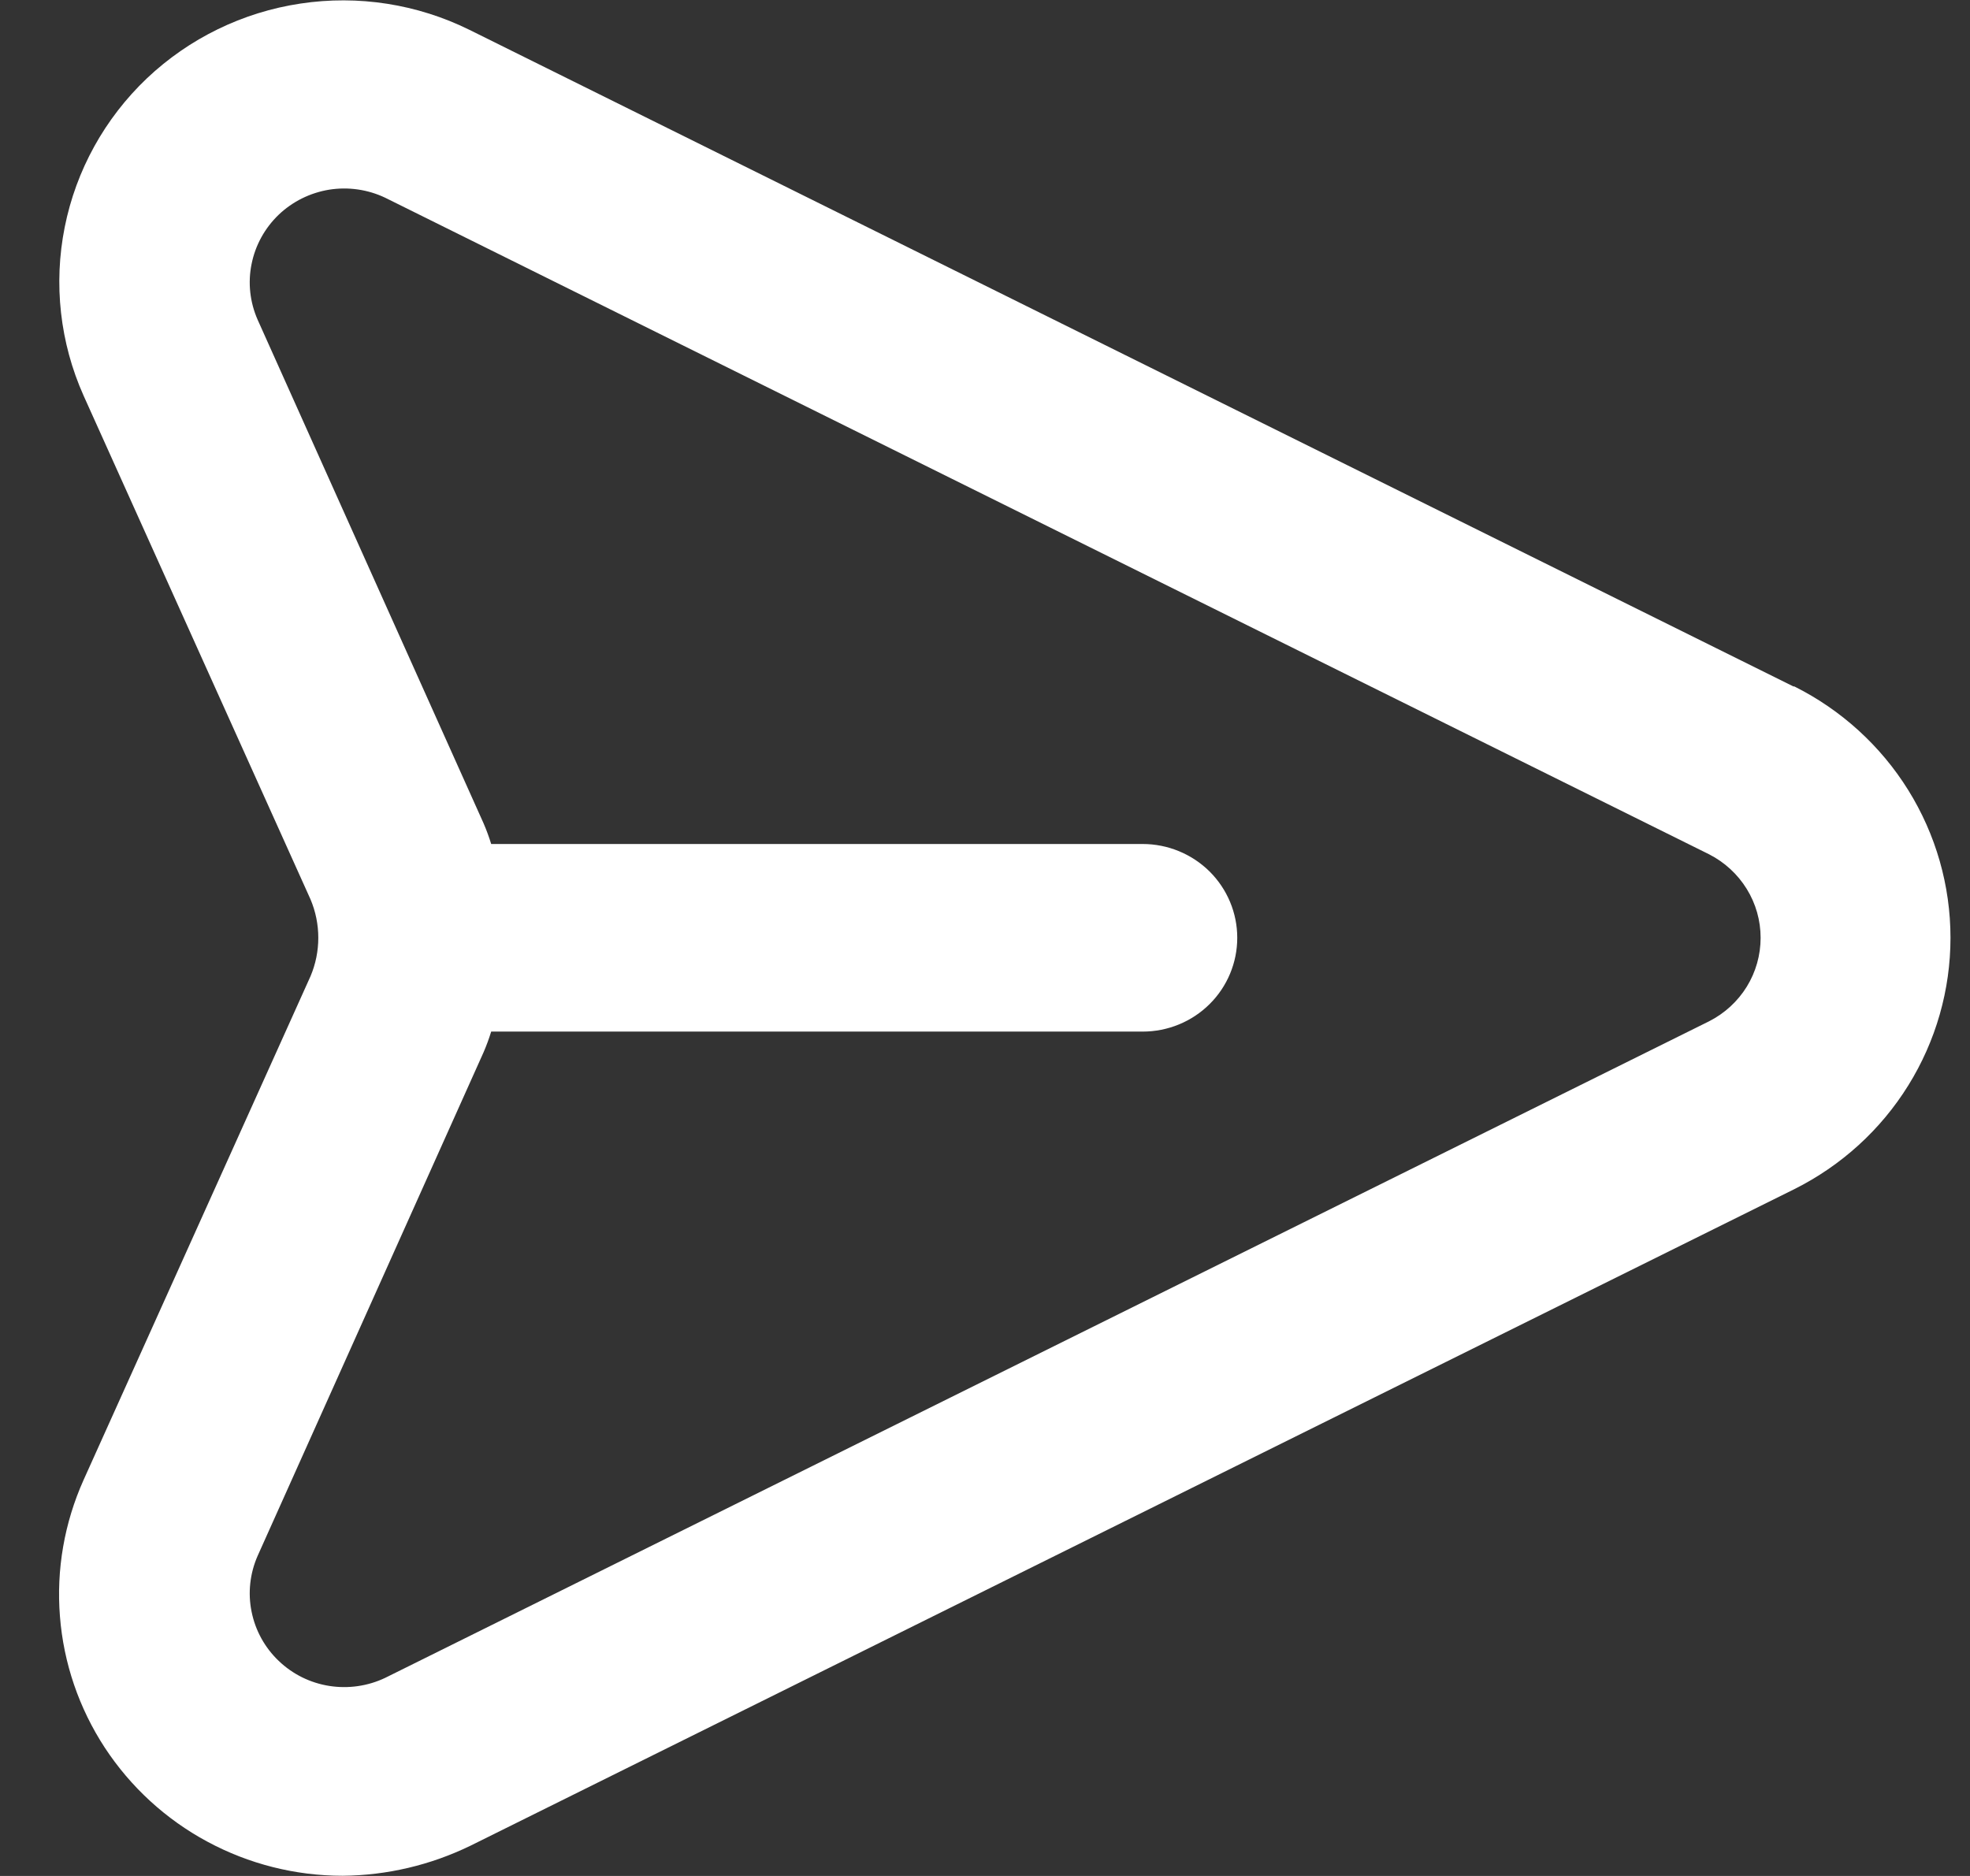 <svg width="21" height="20" viewBox="0 0 21 20" fill="none" xmlns="http://www.w3.org/2000/svg">
<rect x="0" y="0" width="21" height="20" fill="#333333" stroke="none"/>
<path d="M19.117 7.318L5.004 0.318C4.447 0.043 3.818 -0.055 3.203 0.038C2.588 0.13 2.016 0.409 1.566 0.835C1.117 1.262 0.811 1.815 0.69 2.421C0.569 3.026 0.639 3.654 0.891 4.218L3.31 9.588C3.365 9.718 3.393 9.857 3.393 9.998C3.393 10.139 3.365 10.278 3.31 10.408L0.891 15.778C0.686 16.235 0.599 16.735 0.639 17.233C0.678 17.732 0.843 18.213 1.117 18.632C1.392 19.051 1.767 19.396 2.21 19.634C2.653 19.873 3.149 19.998 3.653 19.998C4.125 19.994 4.59 19.884 5.014 19.678L19.127 12.678C19.627 12.428 20.048 12.046 20.342 11.572C20.636 11.099 20.792 10.554 20.792 9.998C20.792 9.442 20.636 8.897 20.342 8.424C20.048 7.951 19.627 7.568 19.127 7.318H19.117ZM18.219 10.888L4.106 17.888C3.921 17.976 3.713 18.006 3.51 17.974C3.307 17.942 3.119 17.849 2.971 17.707C2.823 17.566 2.722 17.383 2.682 17.183C2.641 16.983 2.664 16.775 2.746 16.588L5.155 11.218C5.186 11.146 5.213 11.073 5.236 10.998H12.181C12.448 10.998 12.705 10.893 12.894 10.705C13.083 10.518 13.189 10.263 13.189 9.998C13.189 9.733 13.083 9.479 12.894 9.291C12.705 9.104 12.448 8.998 12.181 8.998H5.236C5.213 8.923 5.186 8.85 5.155 8.778L2.746 3.408C2.664 3.221 2.641 3.014 2.682 2.814C2.722 2.614 2.823 2.431 2.971 2.289C3.119 2.148 3.307 2.055 3.51 2.022C3.713 1.99 3.921 2.02 4.106 2.108L18.219 9.108C18.384 9.192 18.523 9.32 18.62 9.477C18.717 9.634 18.768 9.814 18.768 9.998C18.768 10.182 18.717 10.363 18.62 10.52C18.523 10.677 18.384 10.804 18.219 10.888Z" fill="white"/>
</svg>
